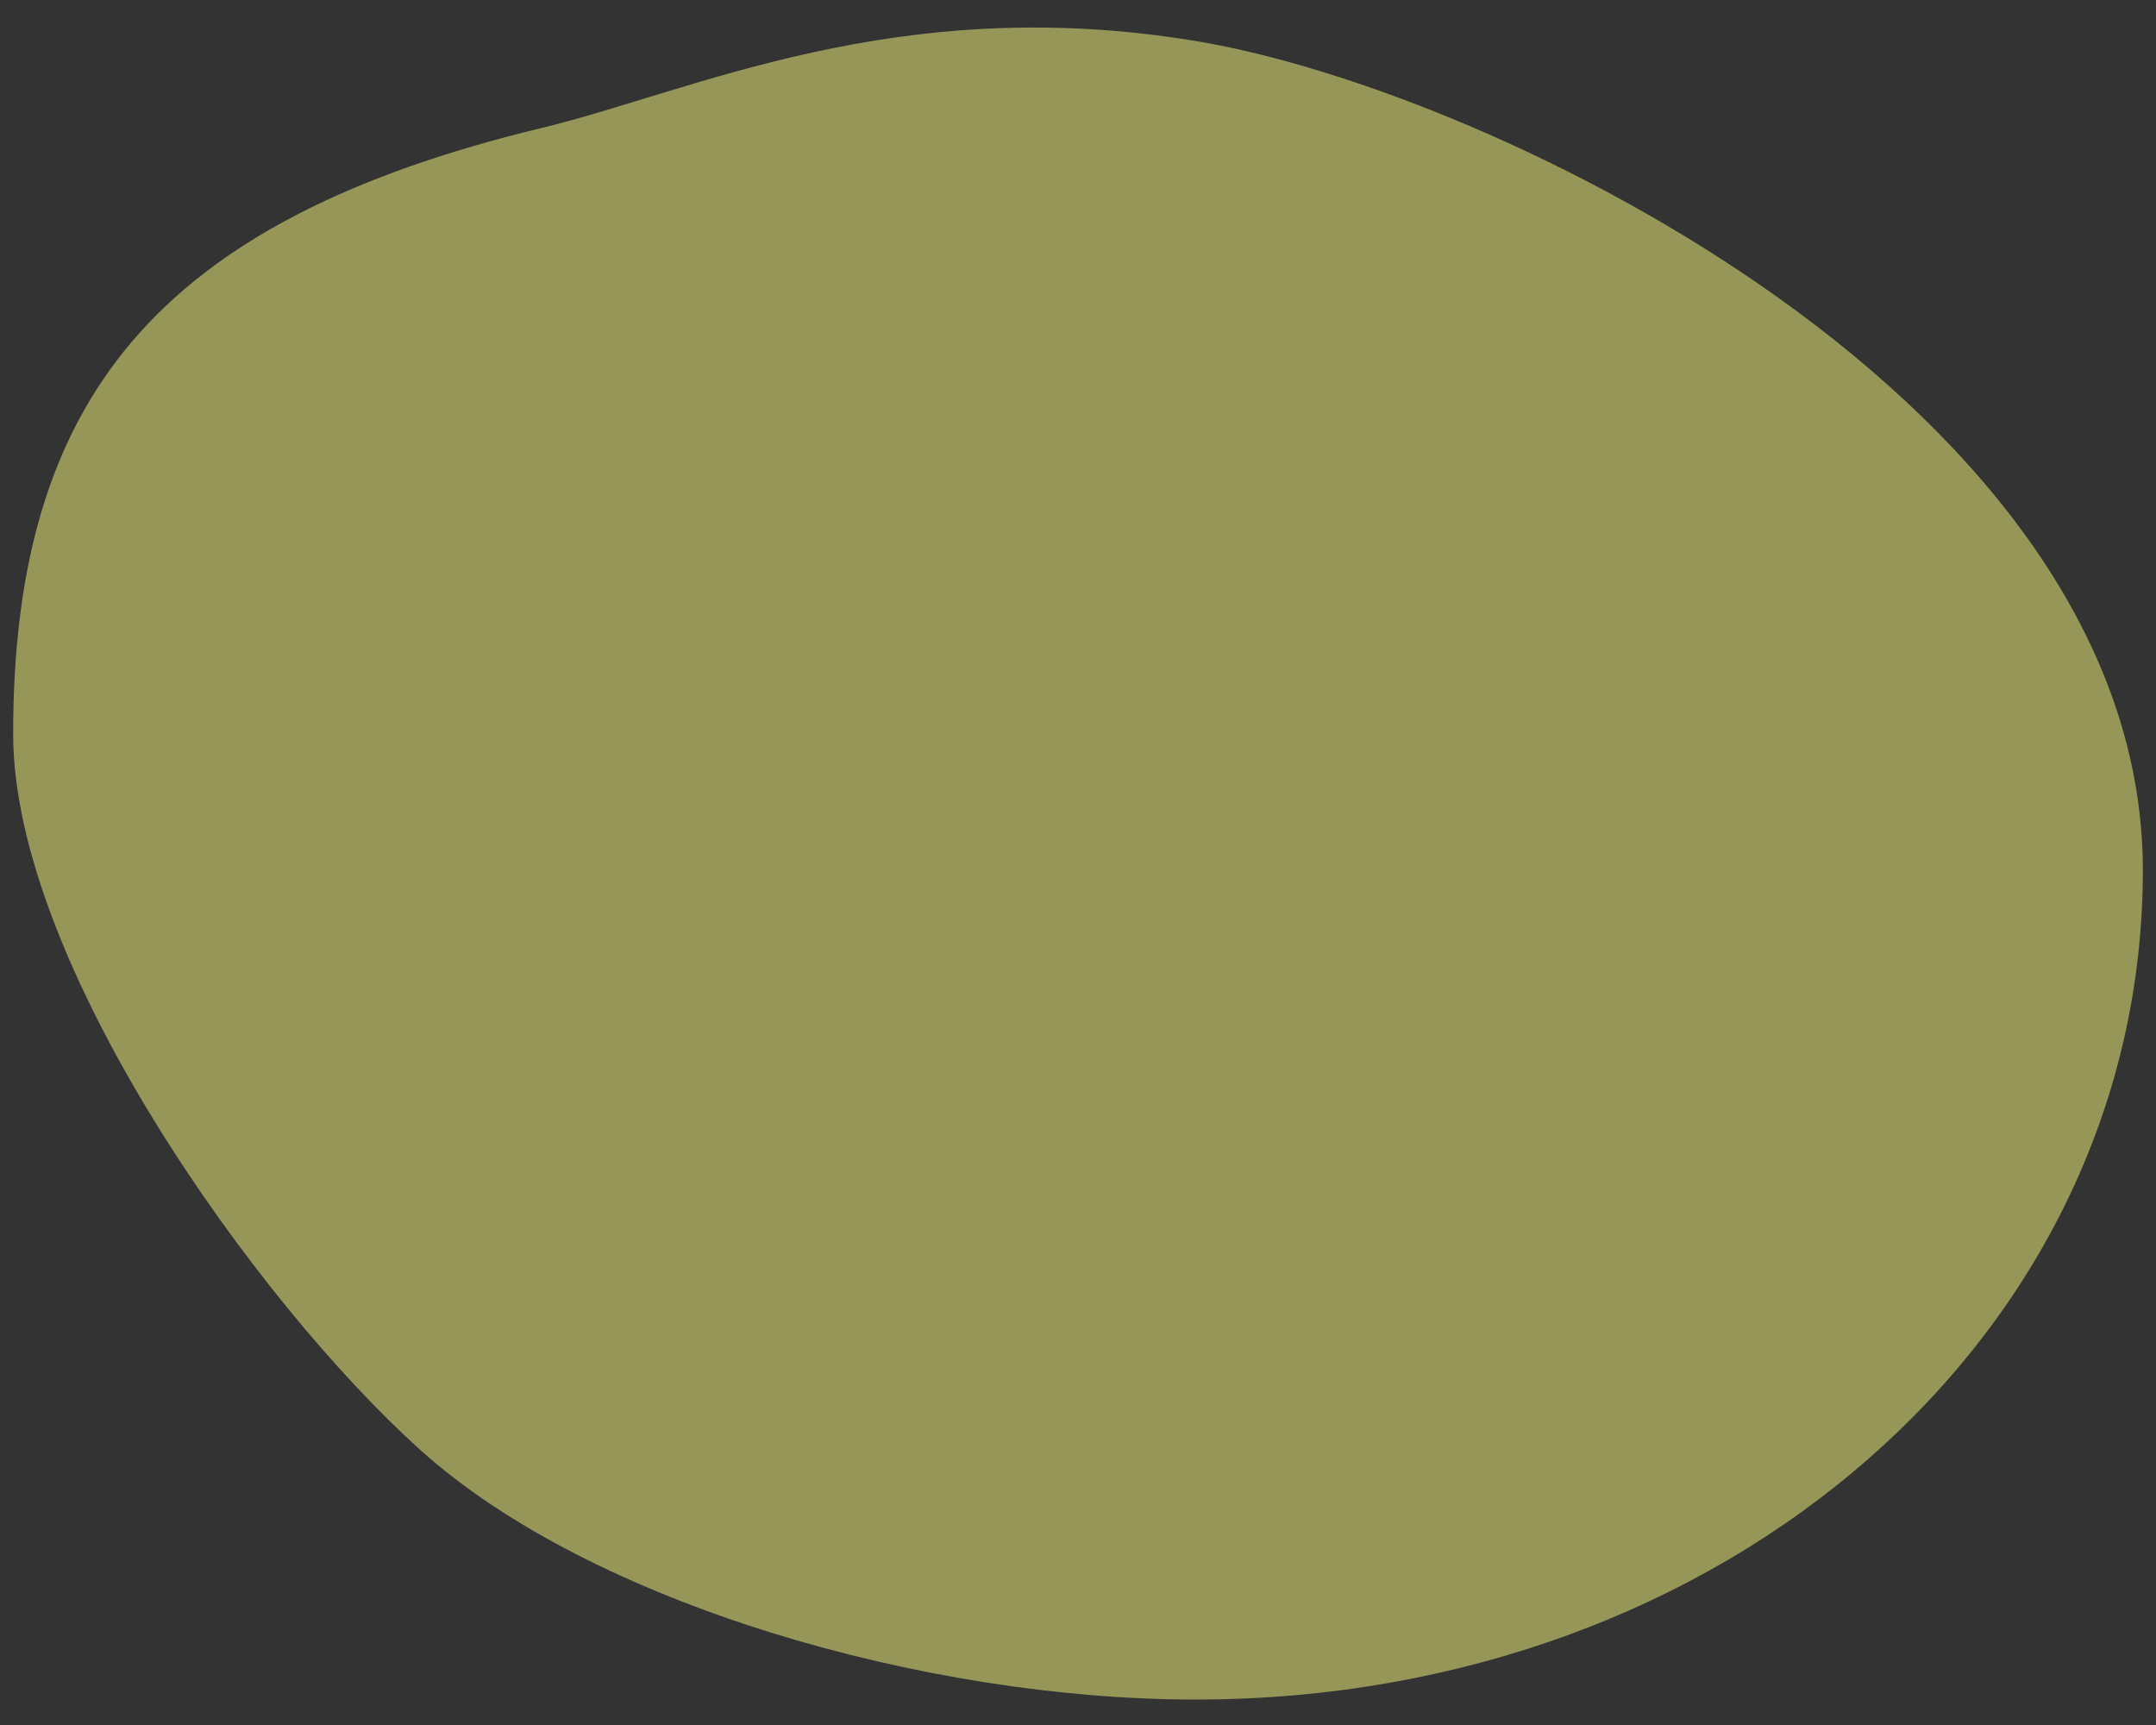 ﻿<?xml version="1.0" encoding="utf-8"?>
<svg version="1.1" xmlns:xlink="http://www.w3.org/1999/xlink" width="10px" height="8px" xmlns="http://www.w3.org/2000/svg">
  <rect width="100%" height="100%" fill="#333333" stroke="none"/>
  <g transform="matrix(1 0 0 1 -510 -382 )">
    <path d="M 0.061 3.404  C 0.061 1.858  0.721 1.026  2.51 0.594  C 3.213 0.425  4.158 -0.039  5.545 0.19  C 6.933 0.419  9.939 1.882  9.939 4.036  C 9.939 6.19  8.006 7.882  5.545 7.882  C 4.292 7.882  2.743 7.439  1.949 6.724  C 1.184 6.035  0.061 4.461  0.061 3.404  Z " fill-rule="nonzero" fill="#ffff80" stroke="none" fill-opacity="0.486" transform="matrix(1 0 0 1 510 382 )" />
  </g>
</svg>